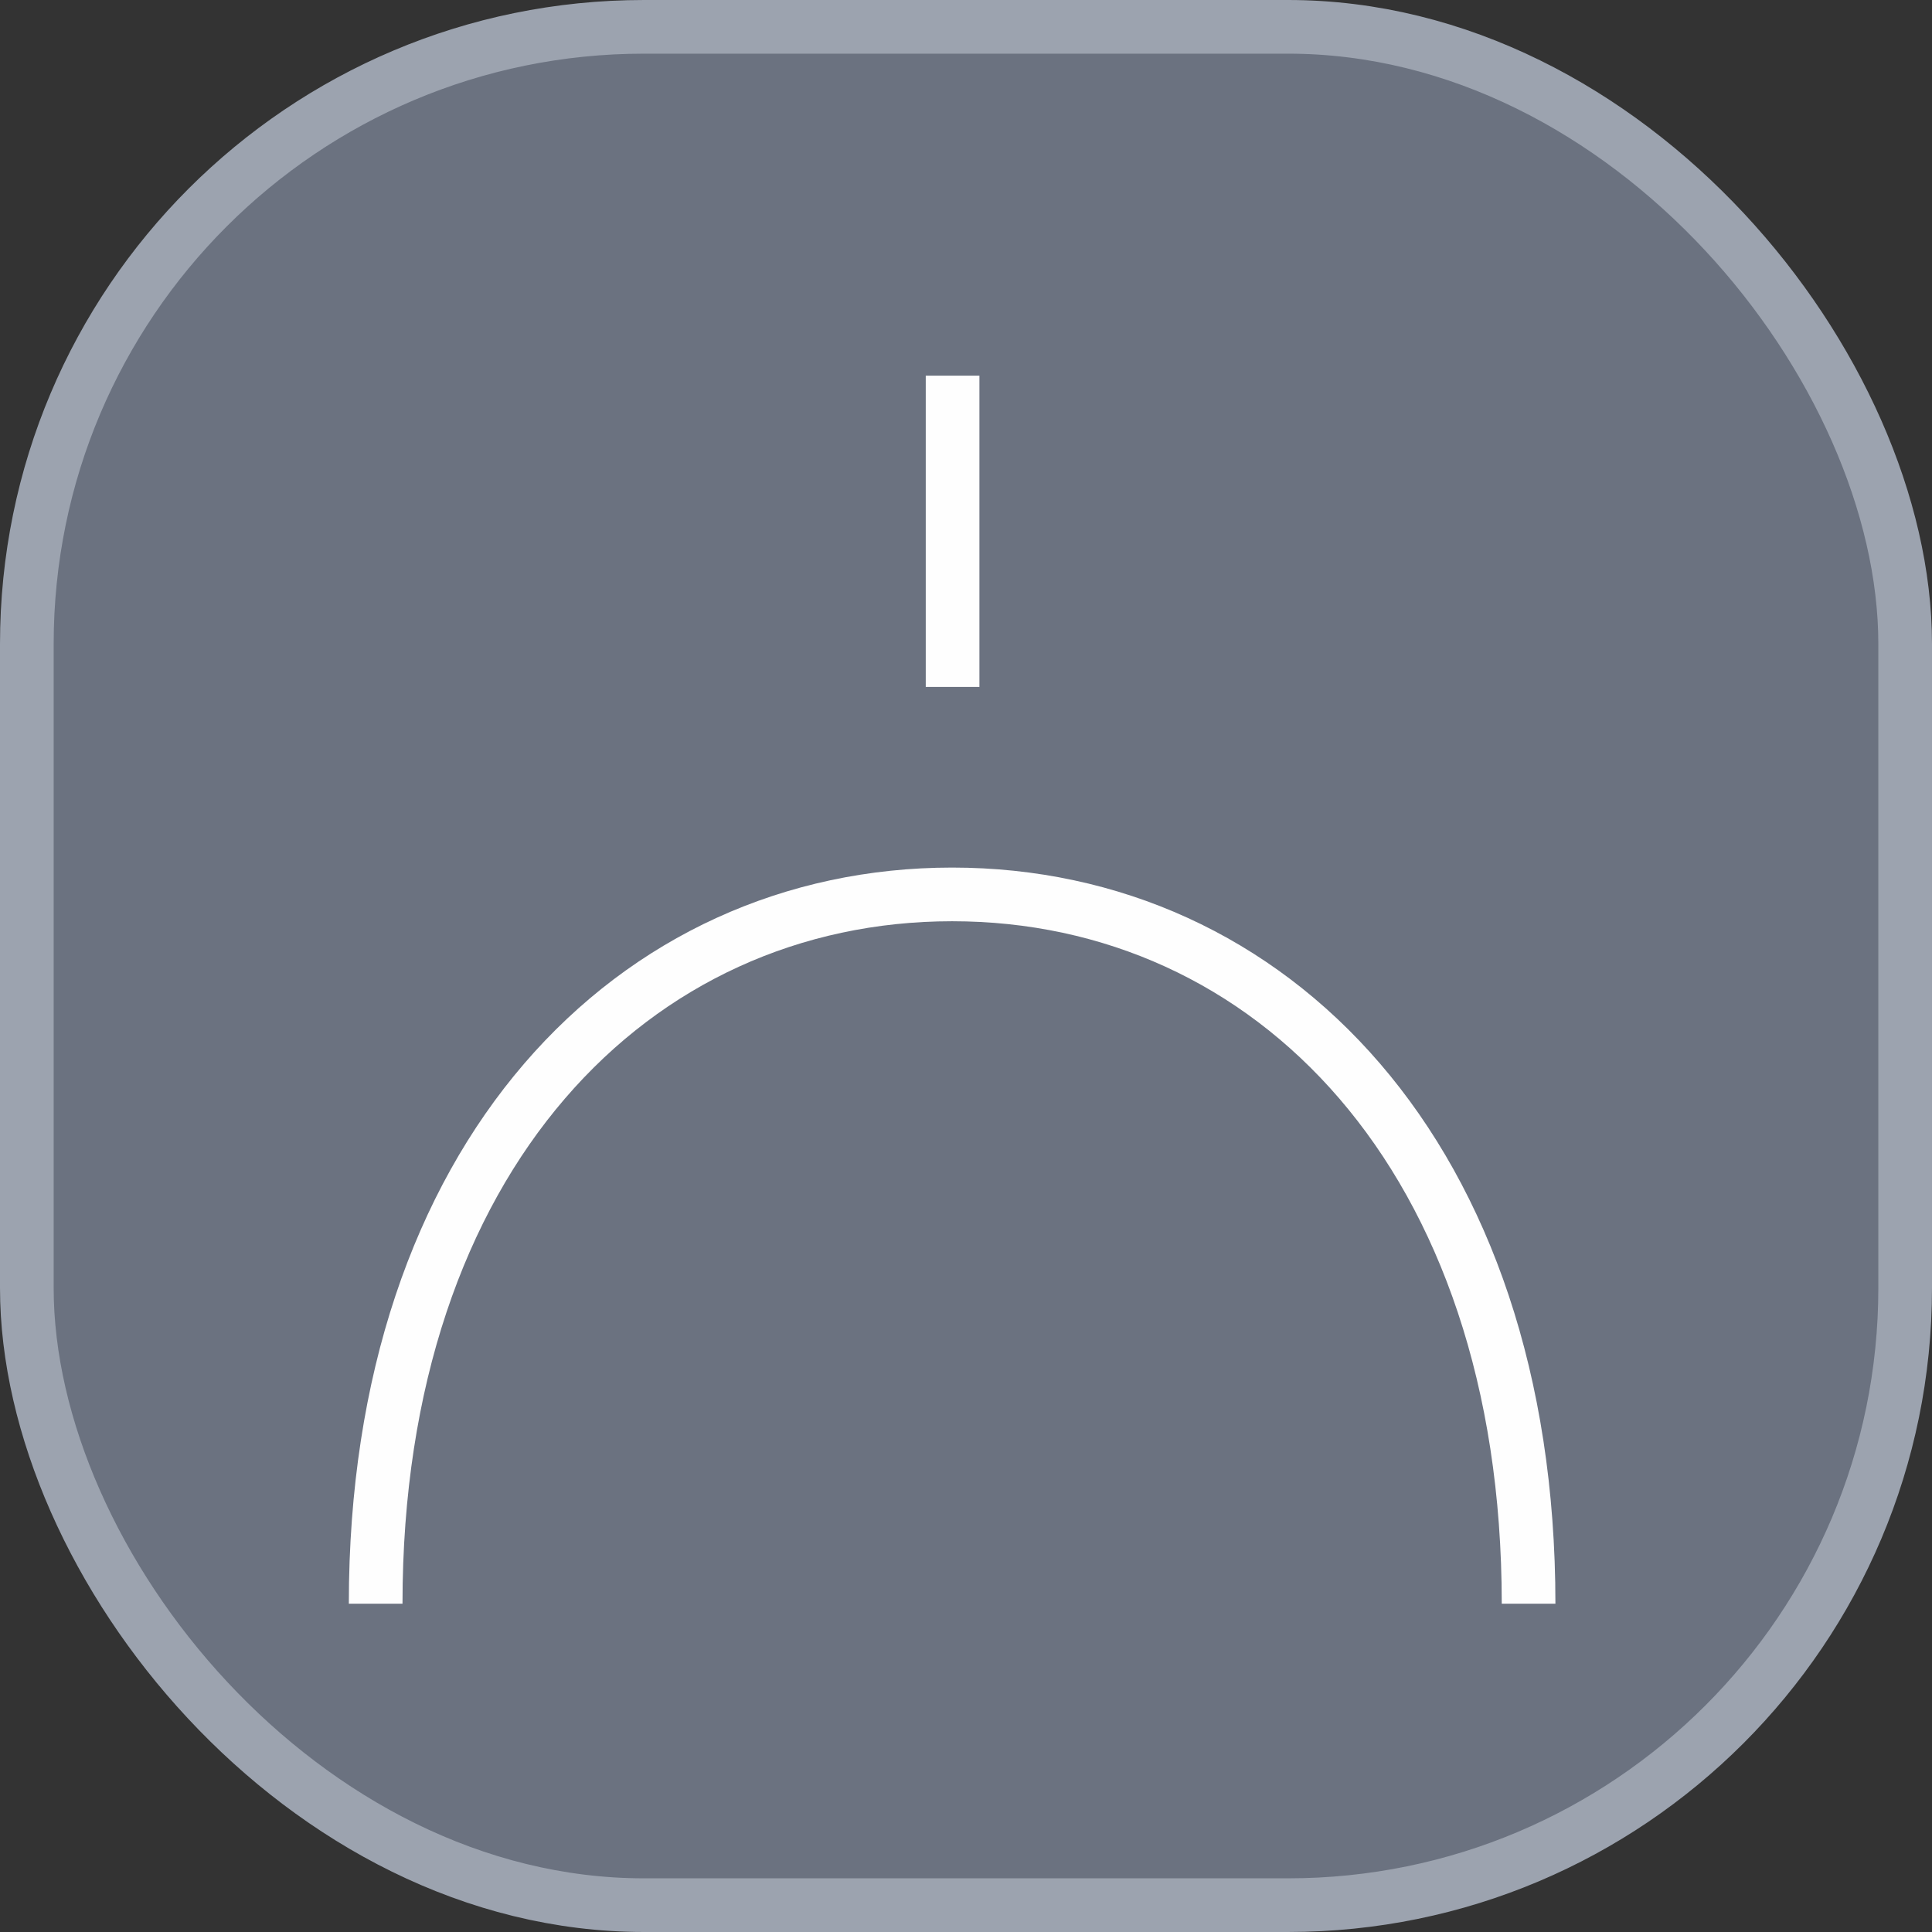 <svg width="36" height="36" viewBox="0 0 36 36" fill="none" xmlns="http://www.w3.org/2000/svg">
<rect x="0" y="0" width="36" height="36" fill="#333333" stroke="none"/>
<rect x="0.5" y="0.5" width="35" height="35" rx="11.5" fill="#6B7280" stroke="#9CA3AF"/>
<path d="M7 29.883C7 21.541 11.808 16.666 17.742 16.666C23.675 16.666 28.483 21.541 28.483 29.883" stroke="#FEFEFE" stroke-miterlimit="10"/>
<path d="M17.75 7V12.8" stroke="#FEFEFE" stroke-miterlimit="10"/>
</svg>
